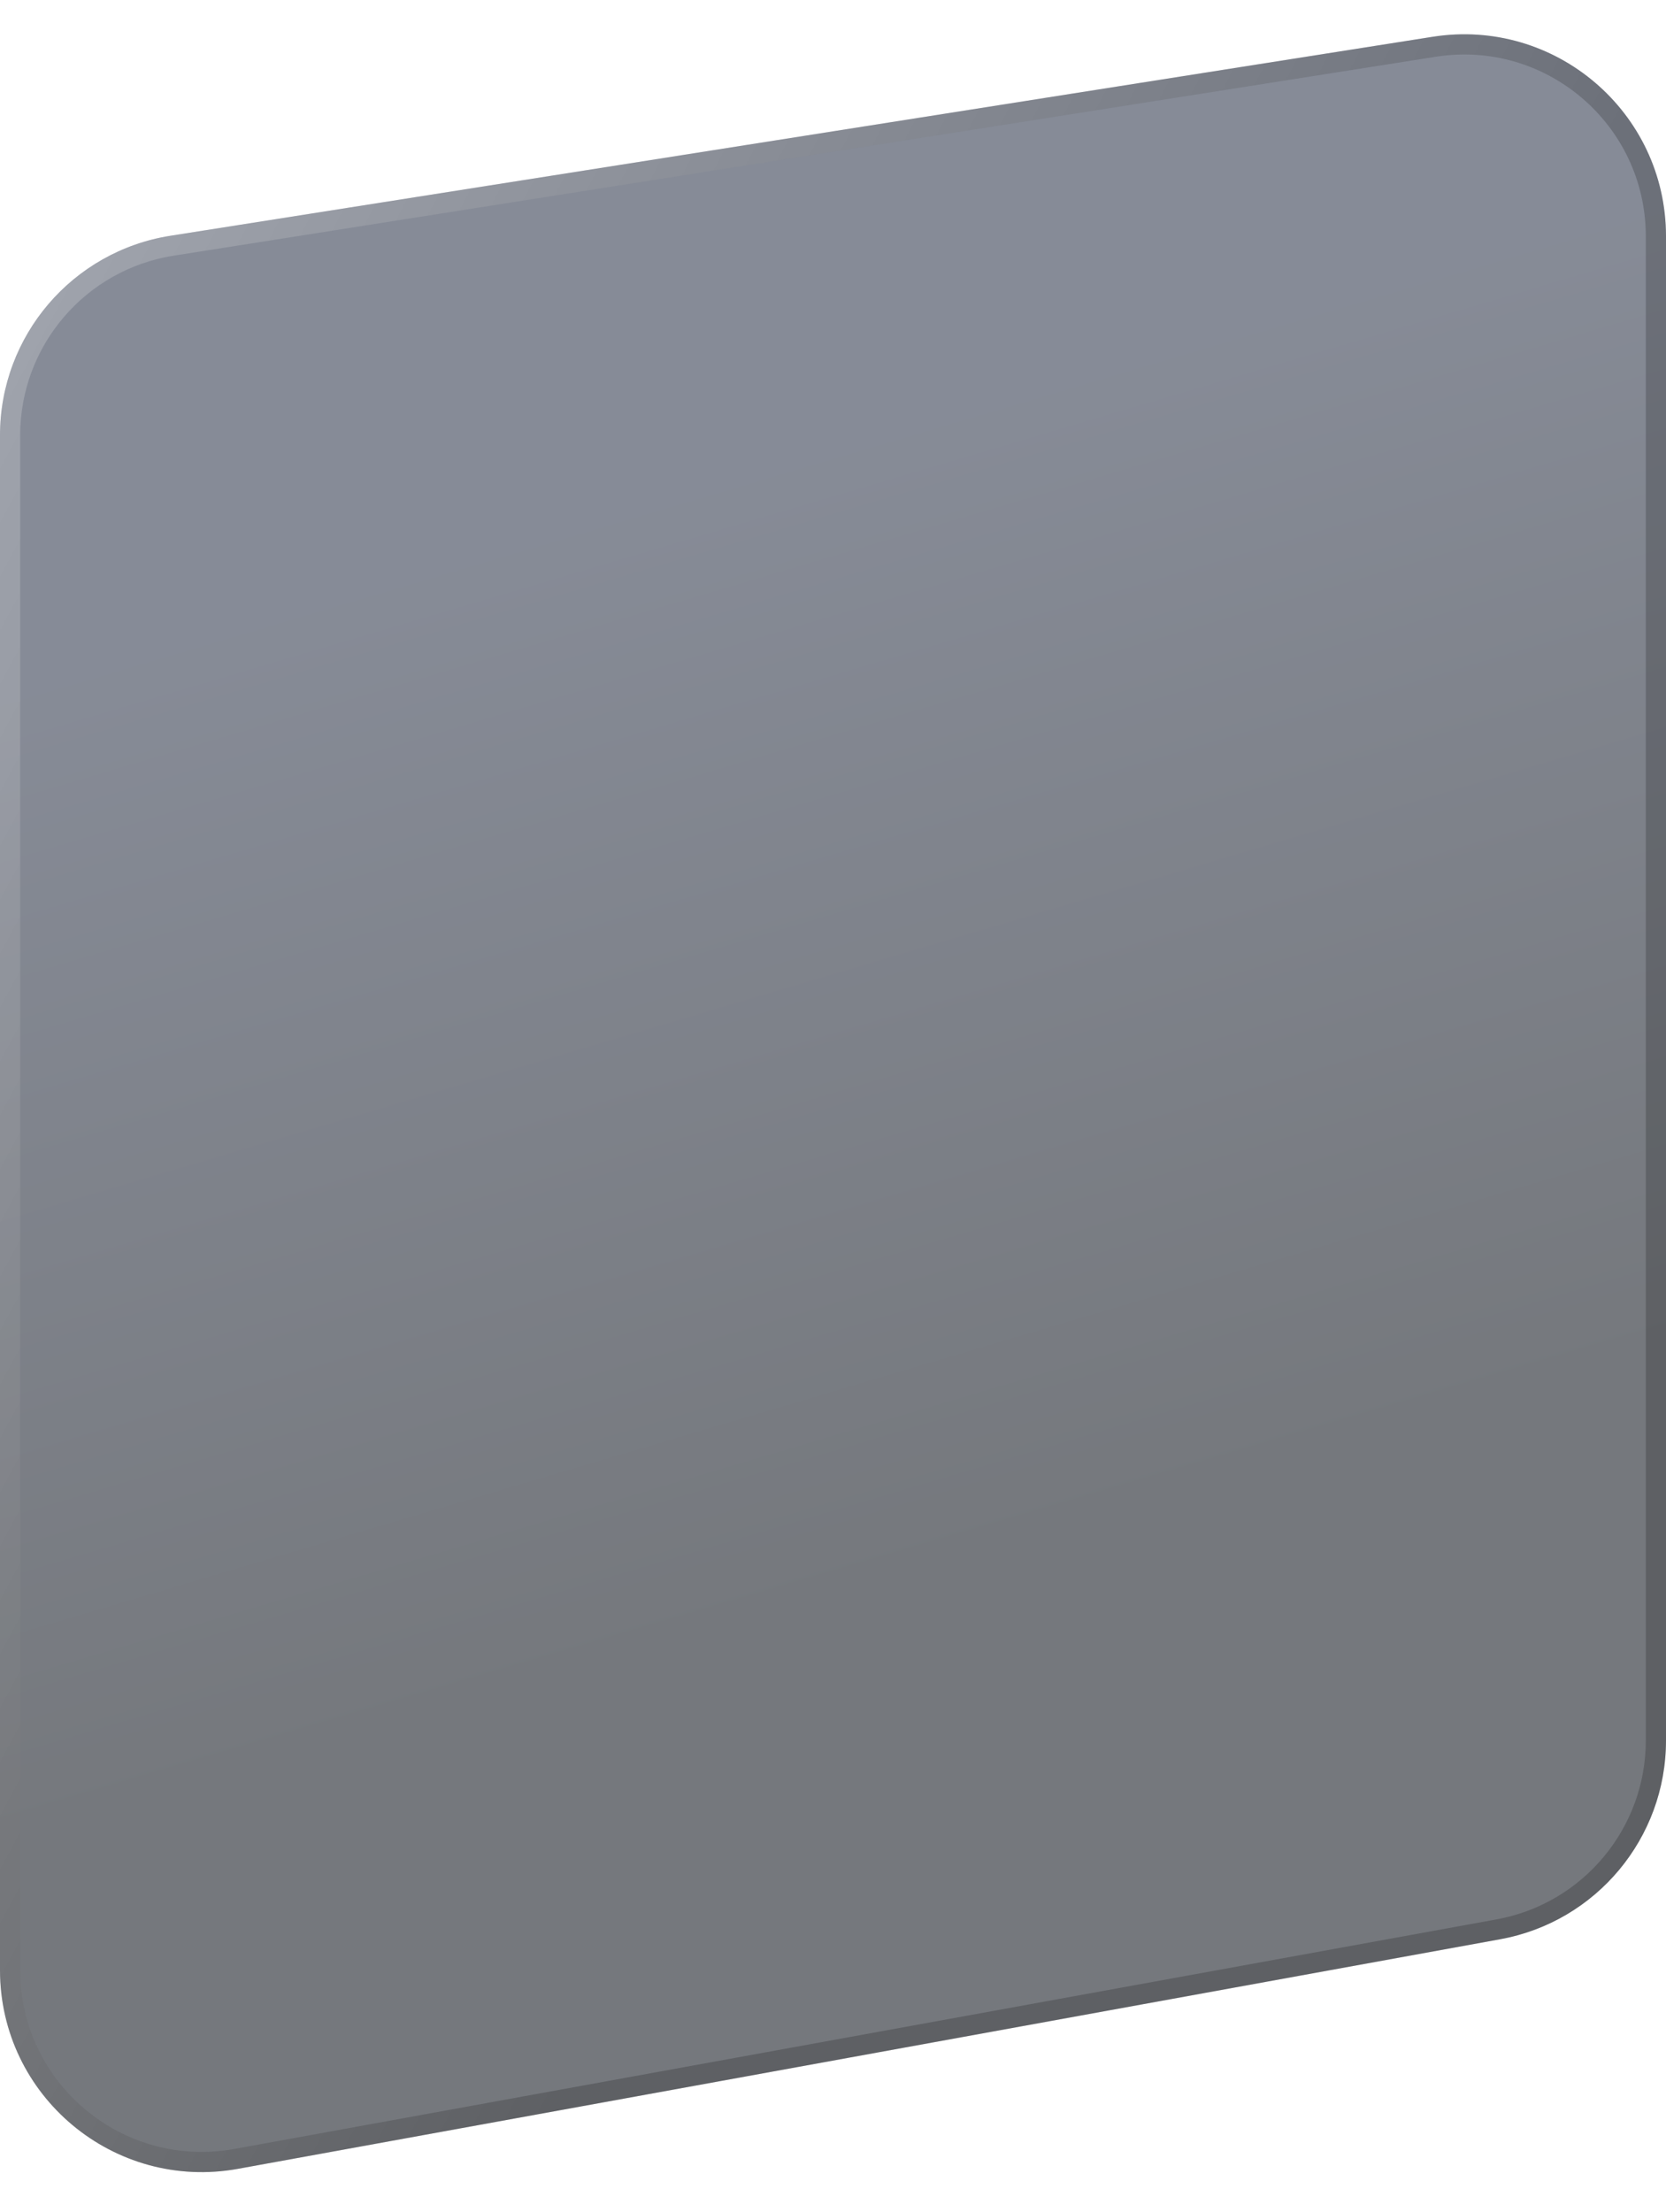 <svg width="165" height="219" viewBox="0 0 165 219" fill="none" xmlns="http://www.w3.org/2000/svg">
<g filter="url(#filter0_b_4_26)">
<path d="M7.87648e-06 43.095C3.34103e-06 33.251 7.163 24.871 16.887 23.339L141.887 3.642C154.024 1.73 165 11.111 165 23.398L165 172.308C165 181.974 158.087 190.257 148.578 191.986L23.578 214.713C11.301 216.945 8.36307e-05 207.514 7.78816e-05 195.036L7.87648e-06 43.095Z" fill="url(#paint0_linear_4_26)" fill-opacity="0.6"/>
<path d="M17.043 24.327L142.043 4.63C153.573 2.813 164 11.726 164 23.398L164 172.308C164 181.491 157.433 189.359 148.399 191.002L23.399 213.729C11.736 215.85 1 206.89 1 195.036L1 43.095C1 33.744 7.805 25.782 17.043 24.327Z" stroke="url(#paint1_linear_4_26)" stroke-opacity="0.2" stroke-width="2" style="mix-blend-mode:overlay"/>
</g>
<defs>
<filter id="filter0_b_4_26" x="-60" y="-56.606" width="285" height="331.648" filterUnits="userSpaceOnUse" color-interpolation-filters="sRGB">
<feFlood flood-opacity="0" result="BackgroundImageFix"/>
<feGaussianBlur in="BackgroundImageFix" stdDeviation="30"/>
<feComposite in2="SourceAlpha" operator="in" result="effect1_backgroundBlur_4_26"/>
<feBlend mode="normal" in="SourceGraphic" in2="effect1_backgroundBlur_4_26" result="shape"/>
</filter>
<linearGradient id="paint0_linear_4_26" x1="46" y1="55.851" x2="76.931" y2="160.073" gradientUnits="userSpaceOnUse">
<stop stop-color="#363E51"/>
<stop offset="1" stop-color="#191E26"/>
</linearGradient>
<linearGradient id="paint1_linear_4_26" x1="17.5" y1="6" x2="131.225" y2="67.412" gradientUnits="userSpaceOnUse">
<stop stop-color="white"/>
<stop offset="1"/>
</linearGradient>
</defs>
</svg>
